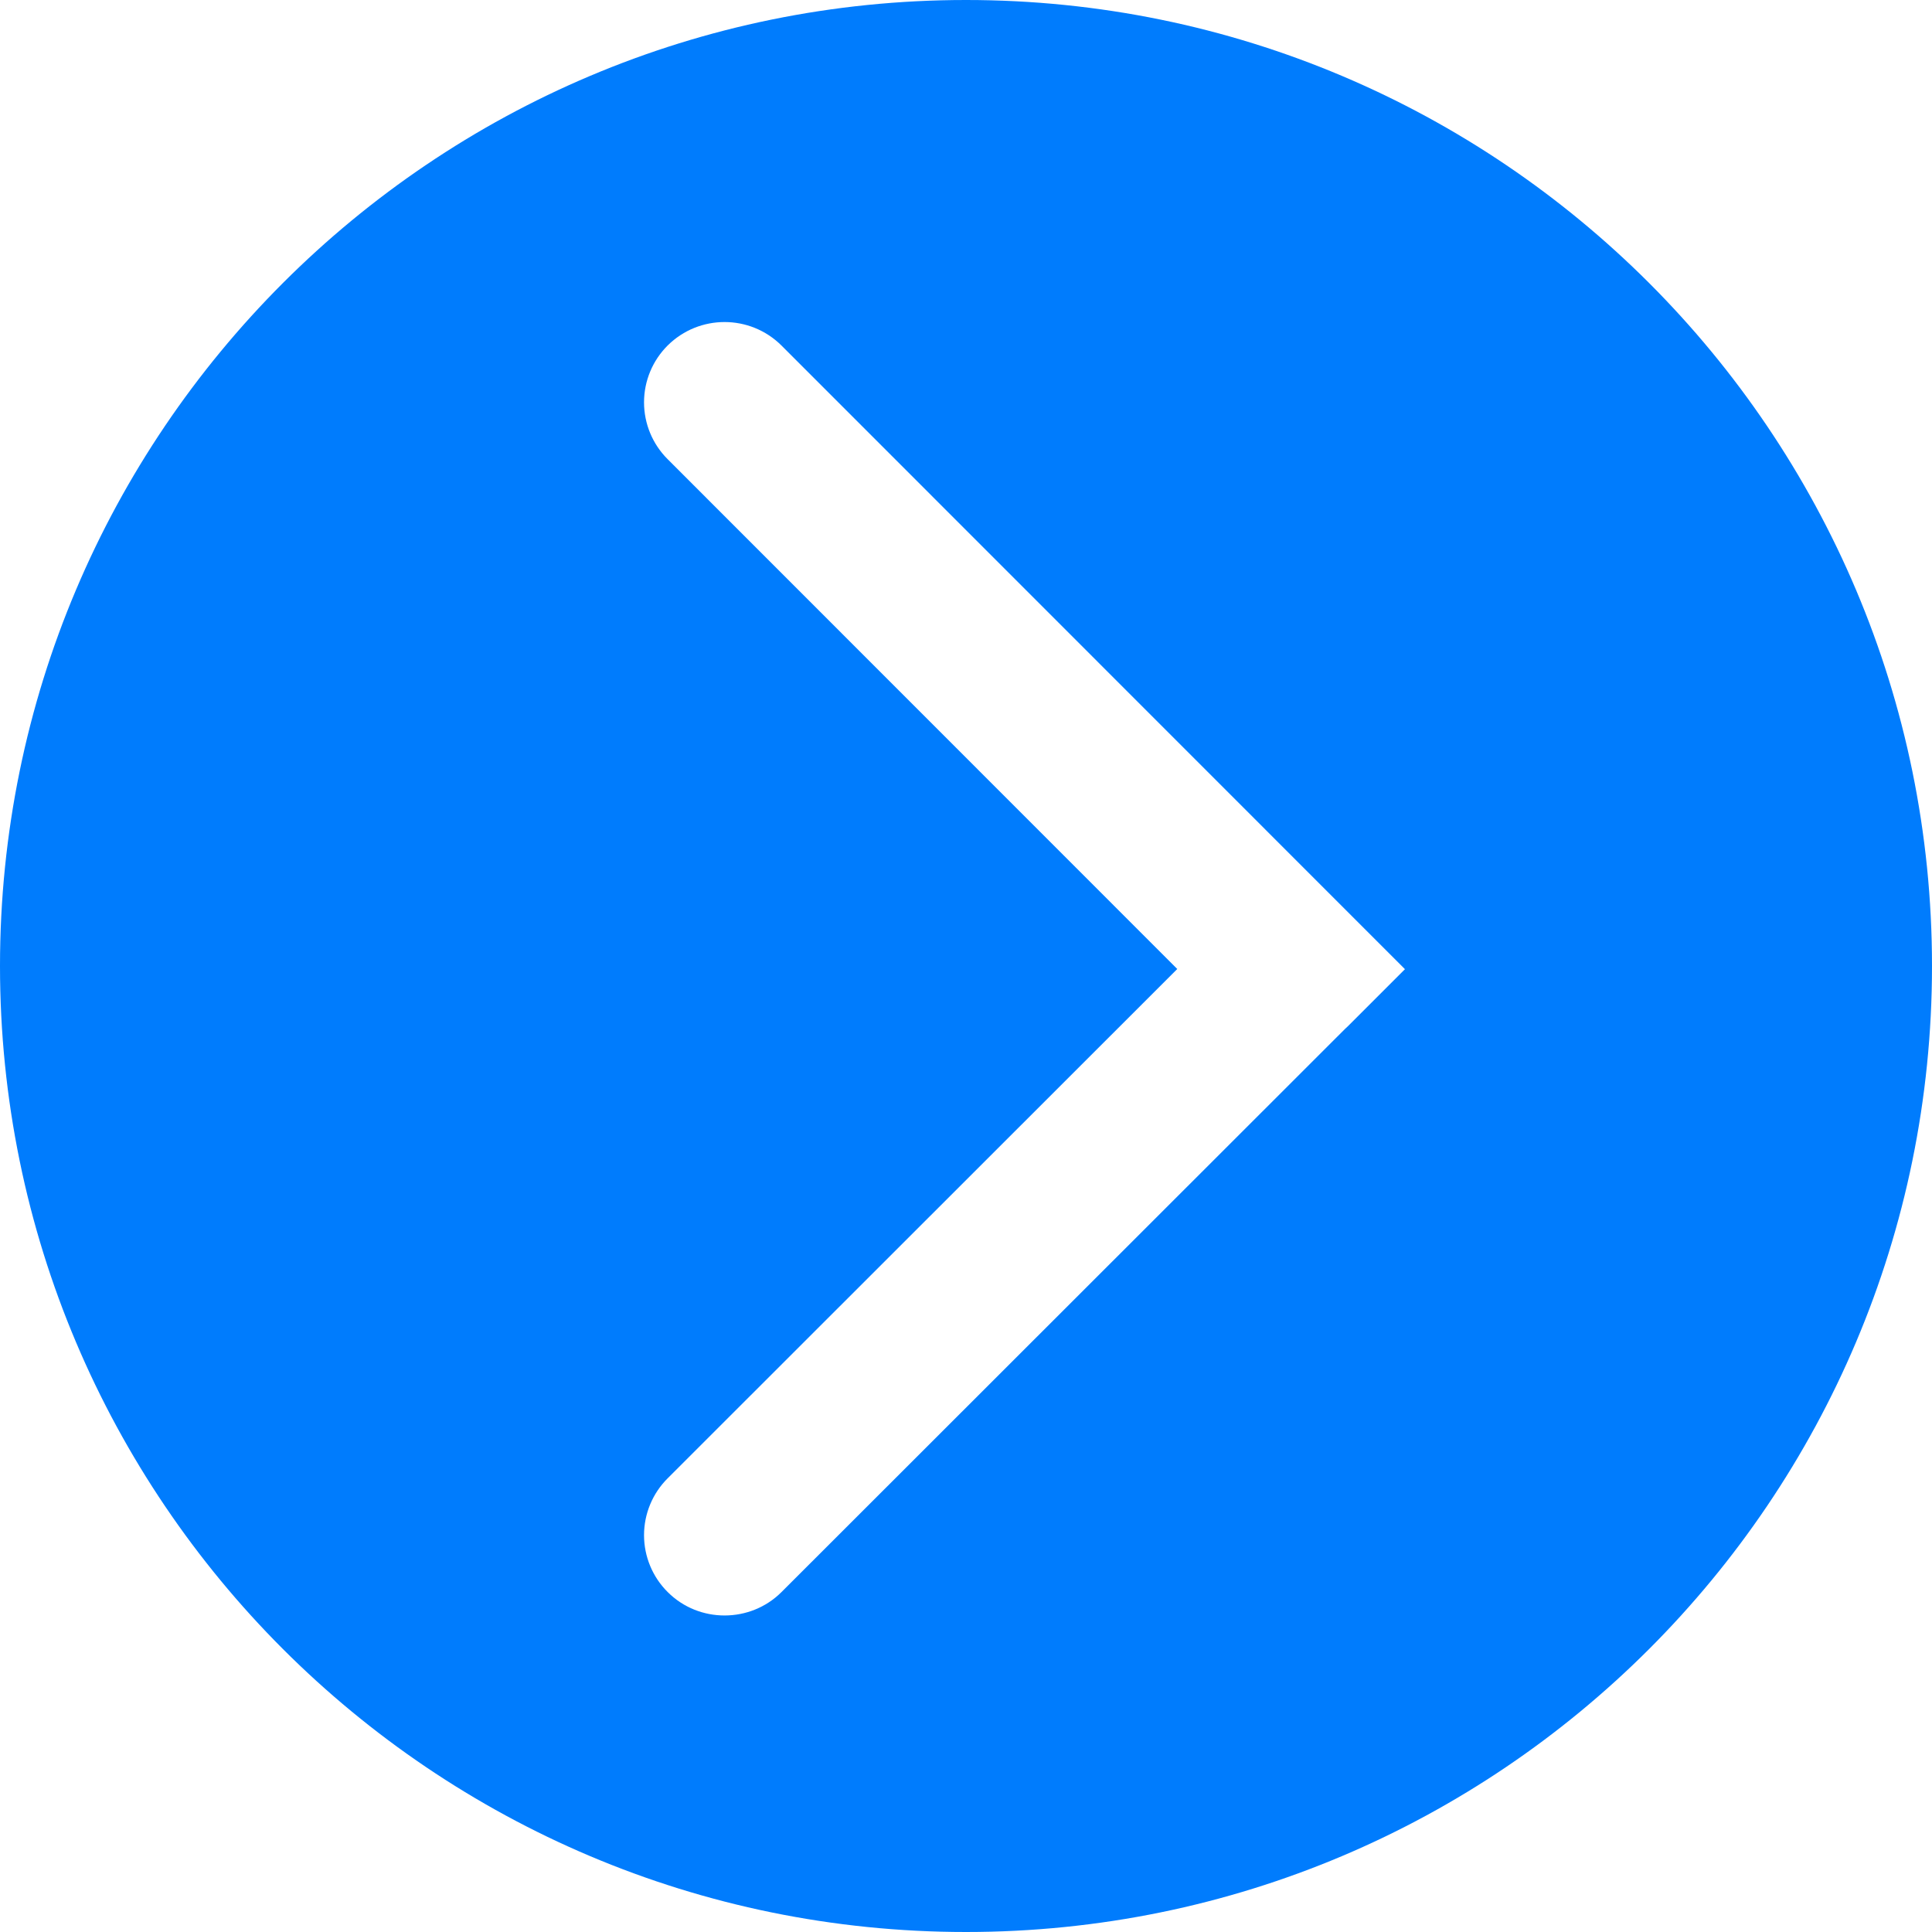 ﻿<?xml version="1.0" encoding="utf-8"?>
<svg version="1.1" xmlns:xlink="http://www.w3.org/1999/xlink" width="20px" height="20px" xmlns="http://www.w3.org/2000/svg">
  <g transform="matrix(1 0 0 1 -270 -176 )">
    <path d="M 20 10  C 20 15.523  15.523 20  10 20  C 4.478 20  0 15.523  0 10  C 0 4.478  4.478 0  10 0  C 15.523 0  20 4.478  20 10  Z M 8.089 16.482  L 13.921 10.654  L 13.955 10.622  L 14.544 10.033  L 8.089 3.576  C 7.763 3.253  7.238 3.253  6.912 3.576  C 6.755 3.732  6.667 3.944  6.667 4.165  C 6.667 4.386  6.755 4.598  6.912 4.754  L 12.187 10.031  L 6.912 15.303  C 6.755 15.459  6.667 15.671  6.667 15.892  C 6.667 16.113  6.755 16.325  6.912 16.481  C 7.237 16.806  7.768 16.802  8.089 16.482  Z " fill-rule="nonzero" fill="#007cfd" stroke="none" transform="matrix(1 0 0 1 270 176 )" />
  </g>
</svg>